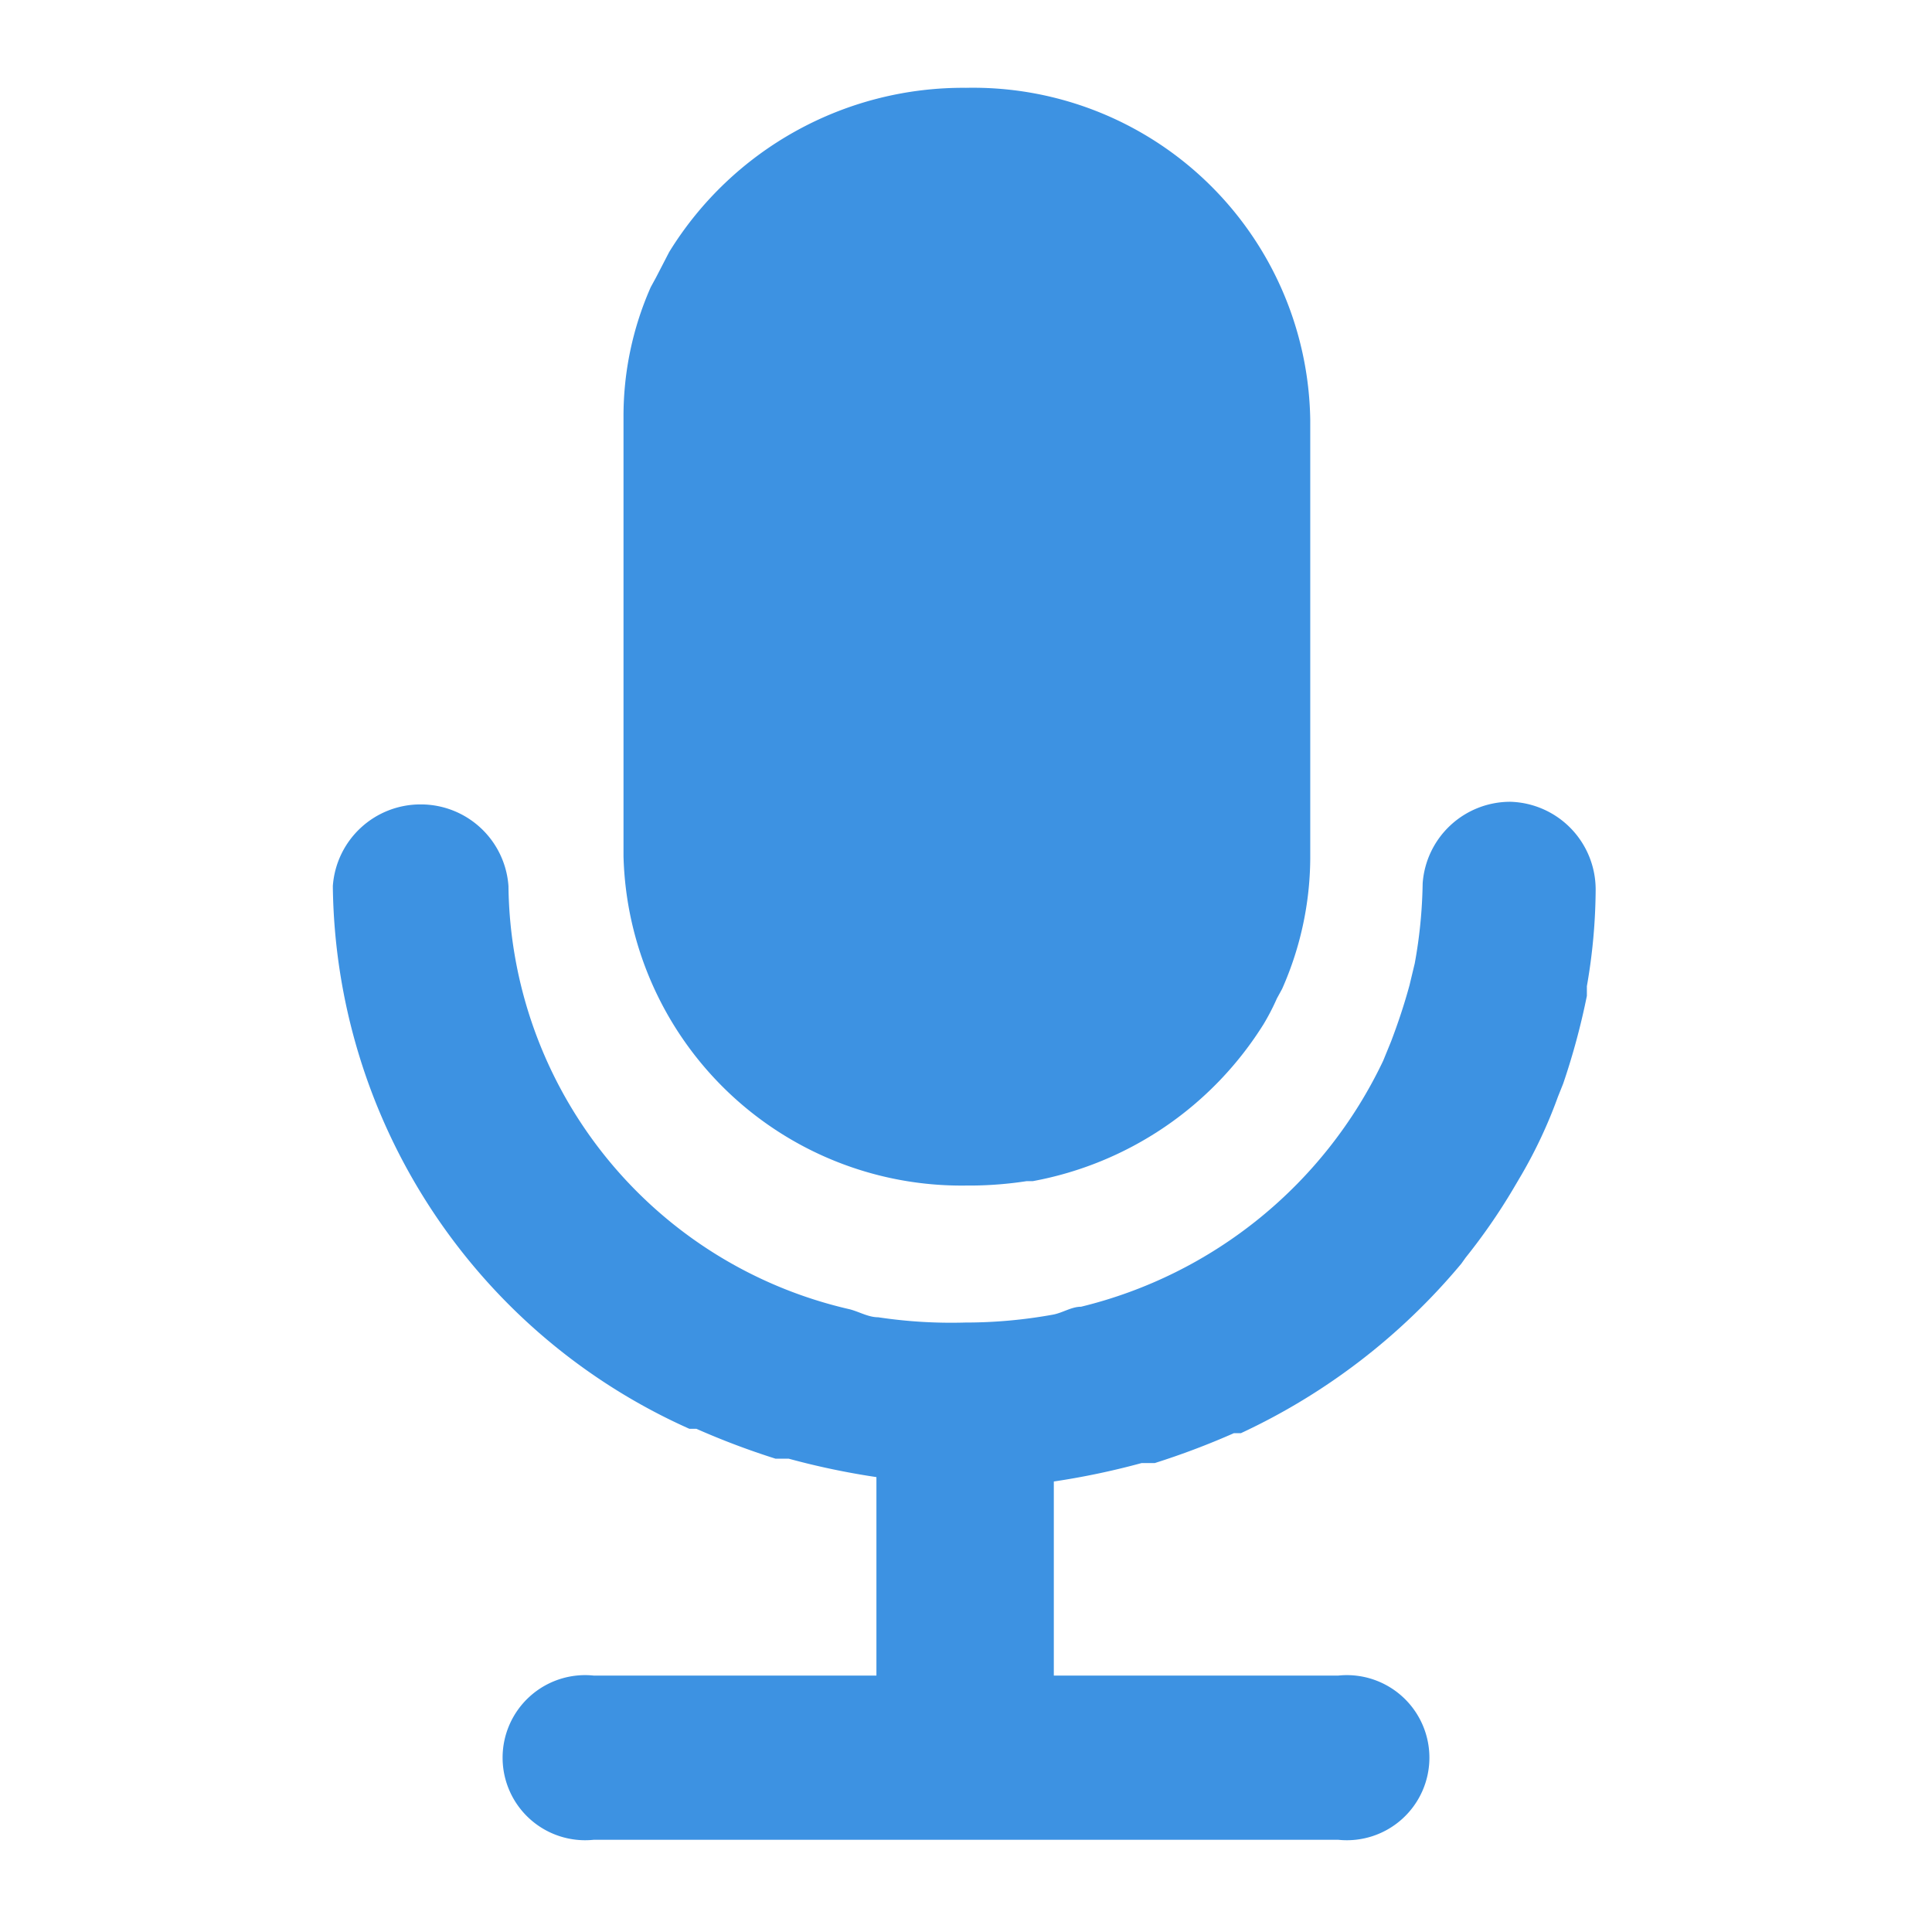<svg id="图层_1" data-name="图层 1" xmlns="http://www.w3.org/2000/svg" viewBox="0 0 22 22"><defs><style>.cls-1{fill:#3d92e2;}</style></defs><title>发言中</title><path class="cls-1" d="M11,13.5h.07a4.32,4.32,0,0,0,.62-.05h.07a3.94,3.94,0,0,0,2.63-1.79h0a2.64,2.64,0,0,0,.15-.29l.06-.11h0a3.71,3.71,0,0,0,.32-1.48v-5A3.84,3.84,0,0,0,11,1,3.93,3.93,0,0,0,7.62,2.87h0l-.15.29-.06.11h0a3.63,3.63,0,0,0-.31,1.48V7.83h0V9.75A3.85,3.85,0,0,0,11,13.5Z"/><path class="cls-1" d="M17.2,9.13a1,1,0,0,0-1,.93,5.5,5.5,0,0,1-.09.91l-.06.25c-.06.22-.13.43-.21.64l-.09.22a5.16,5.16,0,0,1-3.44,2.8c-.11,0-.21.07-.32.09a5.58,5.58,0,0,1-1,.09h0A5.58,5.58,0,0,1,10,15c-.11,0-.21-.06-.32-.09a5,5,0,0,1-3.89-4.82,1,1,0,0,0-1-.93,1,1,0,0,0-1,.93h0a6.85,6.85,0,0,0,4.06,6.18h0l.08,0a8.79,8.79,0,0,0,.9.34l.15,0a8.62,8.62,0,0,0,1,.21v2.26H6.76a.94.94,0,1,0,0,1.87h8.48a.94.94,0,1,0,0-1.87H12V16.87a8.62,8.62,0,0,0,1-.21l.15,0a8.79,8.79,0,0,0,.9-.34l.08,0h0a7.25,7.25,0,0,0,2.51-1.93h0l.05-.07a6.78,6.78,0,0,0,.54-.78l.1-.17a5.43,5.43,0,0,0,.41-.88l.06-.15a8,8,0,0,0,.27-1s0-.07,0-.11a6.52,6.52,0,0,0,.1-1.1h0A1,1,0,0,0,17.2,9.13Z"/></svg>